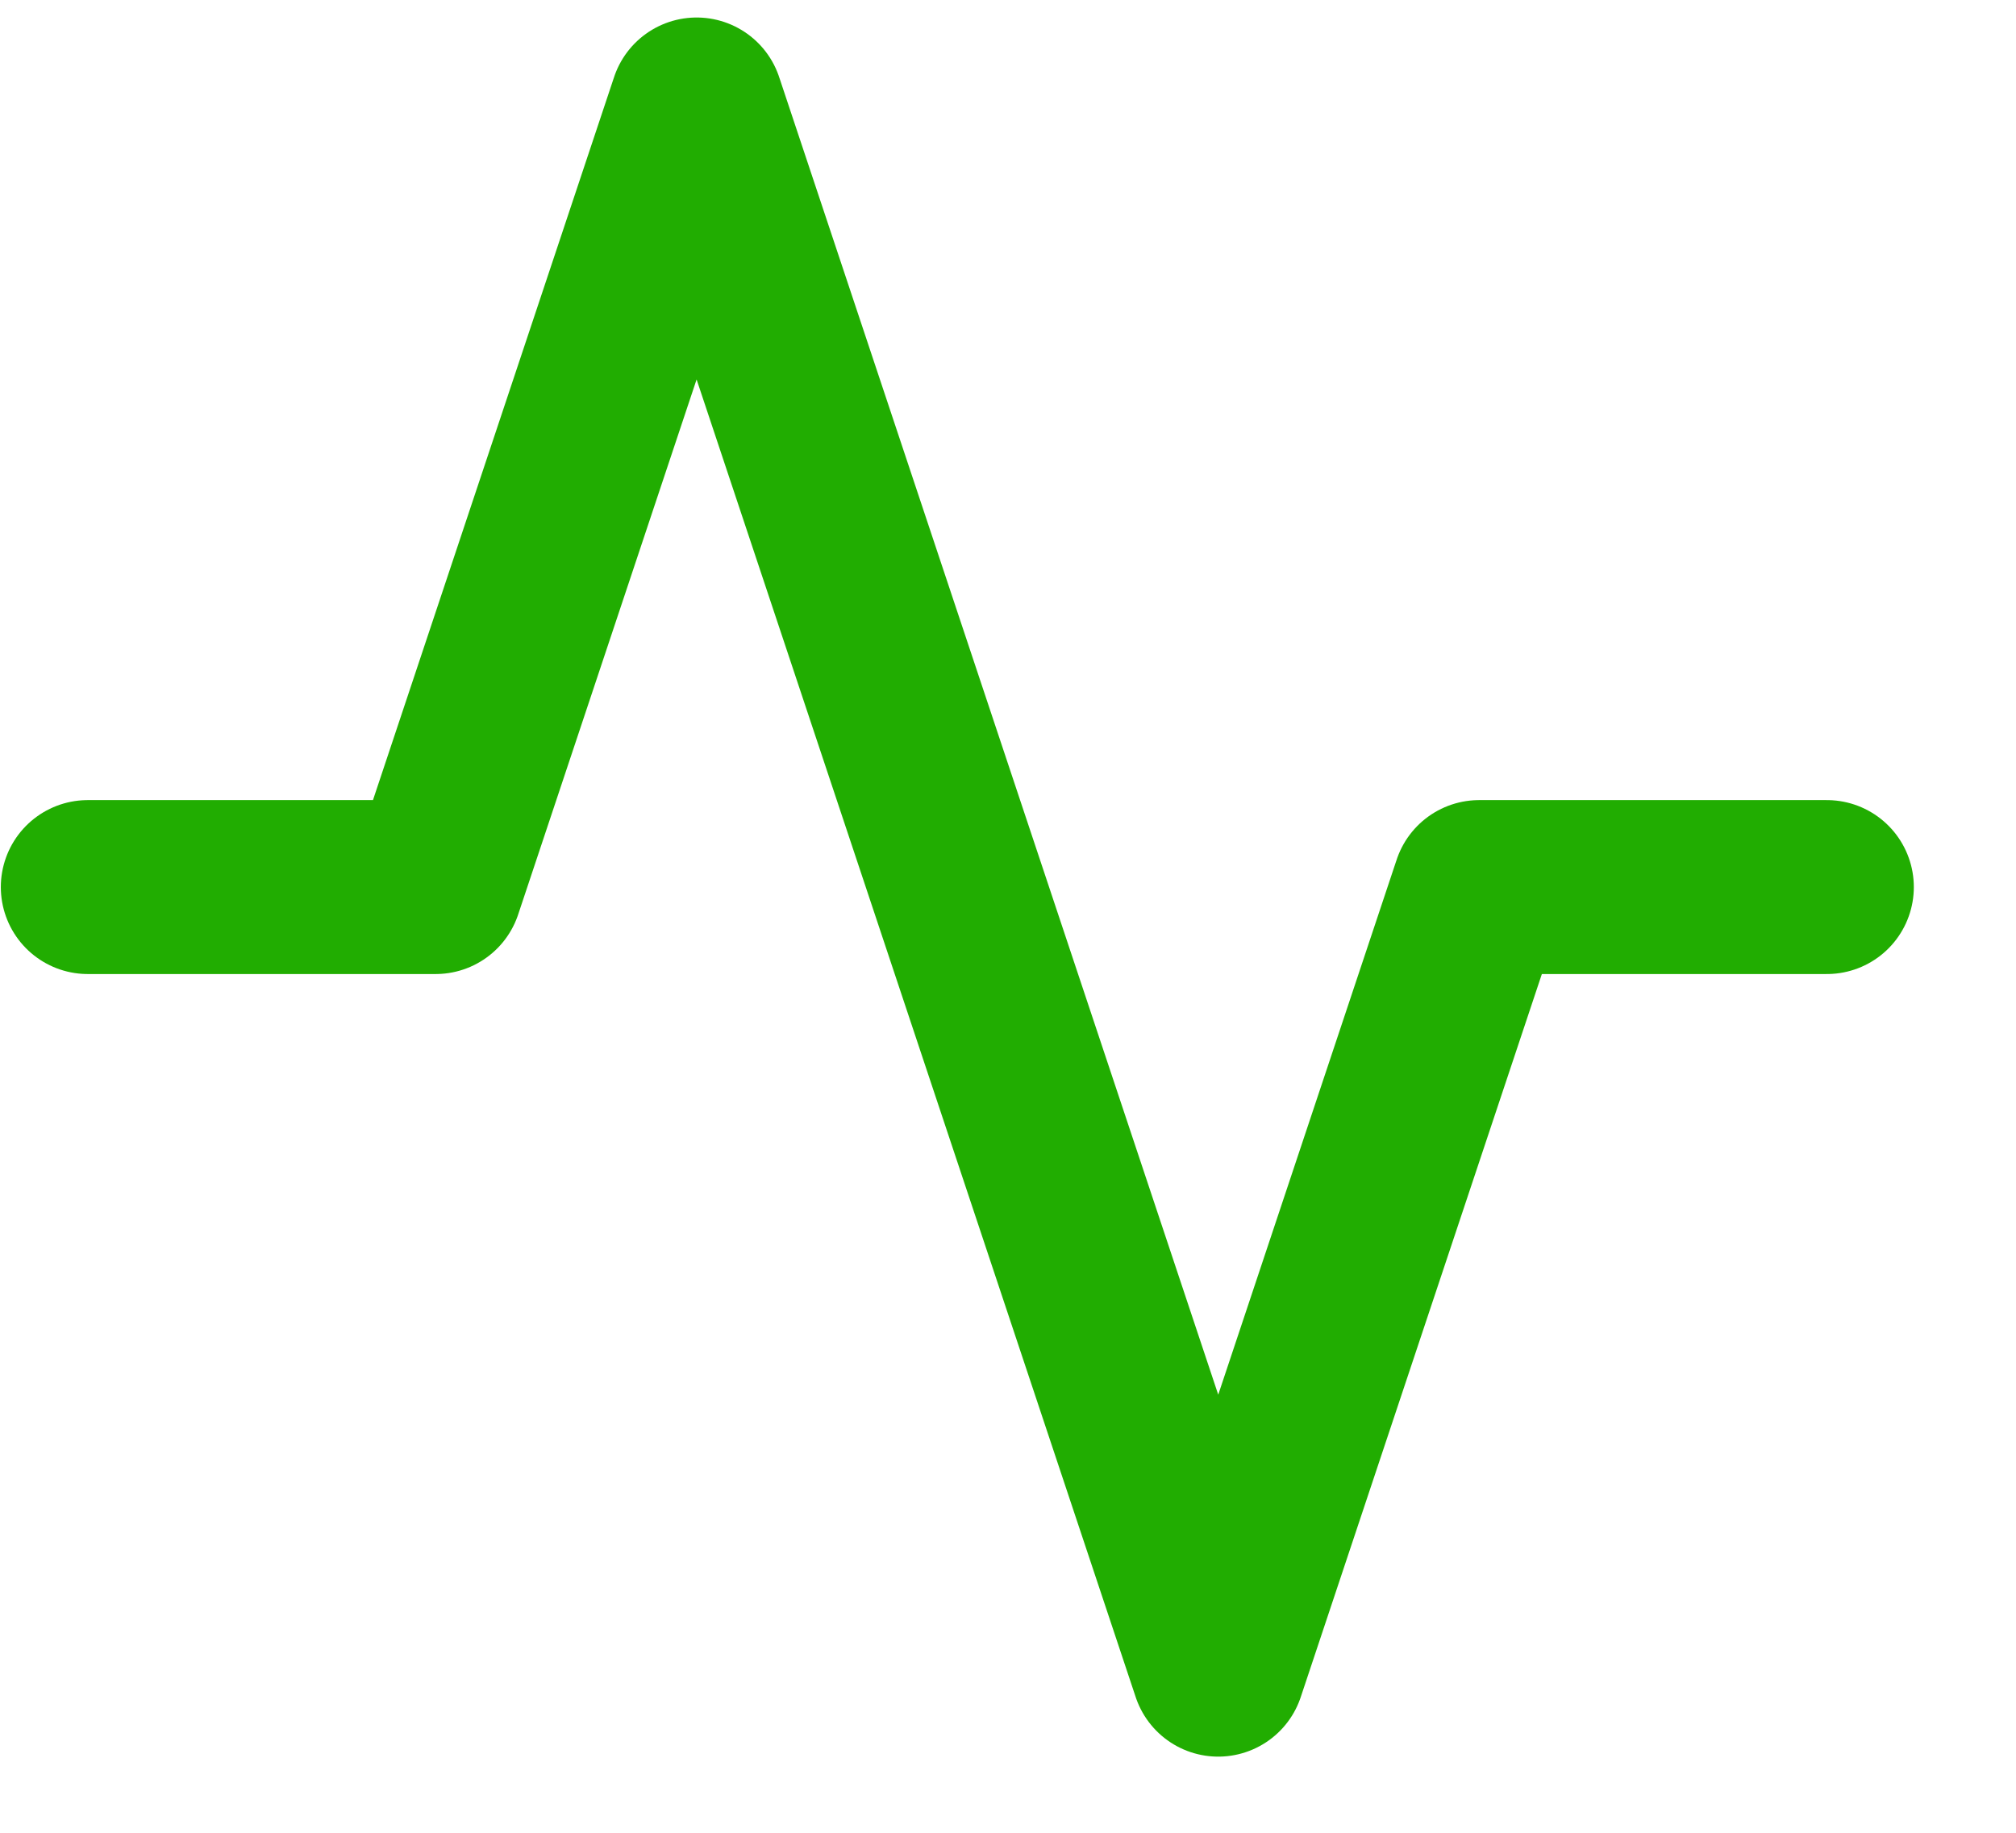 <svg width="11" height="10" viewBox="0 0 11 10" fill="none" xmlns="http://www.w3.org/2000/svg">
<path d="M9.968 4.84H8.071L6.647 9.11L3.801 0.57L2.377 4.84H0.479" stroke="#21AD01" stroke-width="0.949" stroke-linecap="round" stroke-linejoin="round"/>
</svg>
